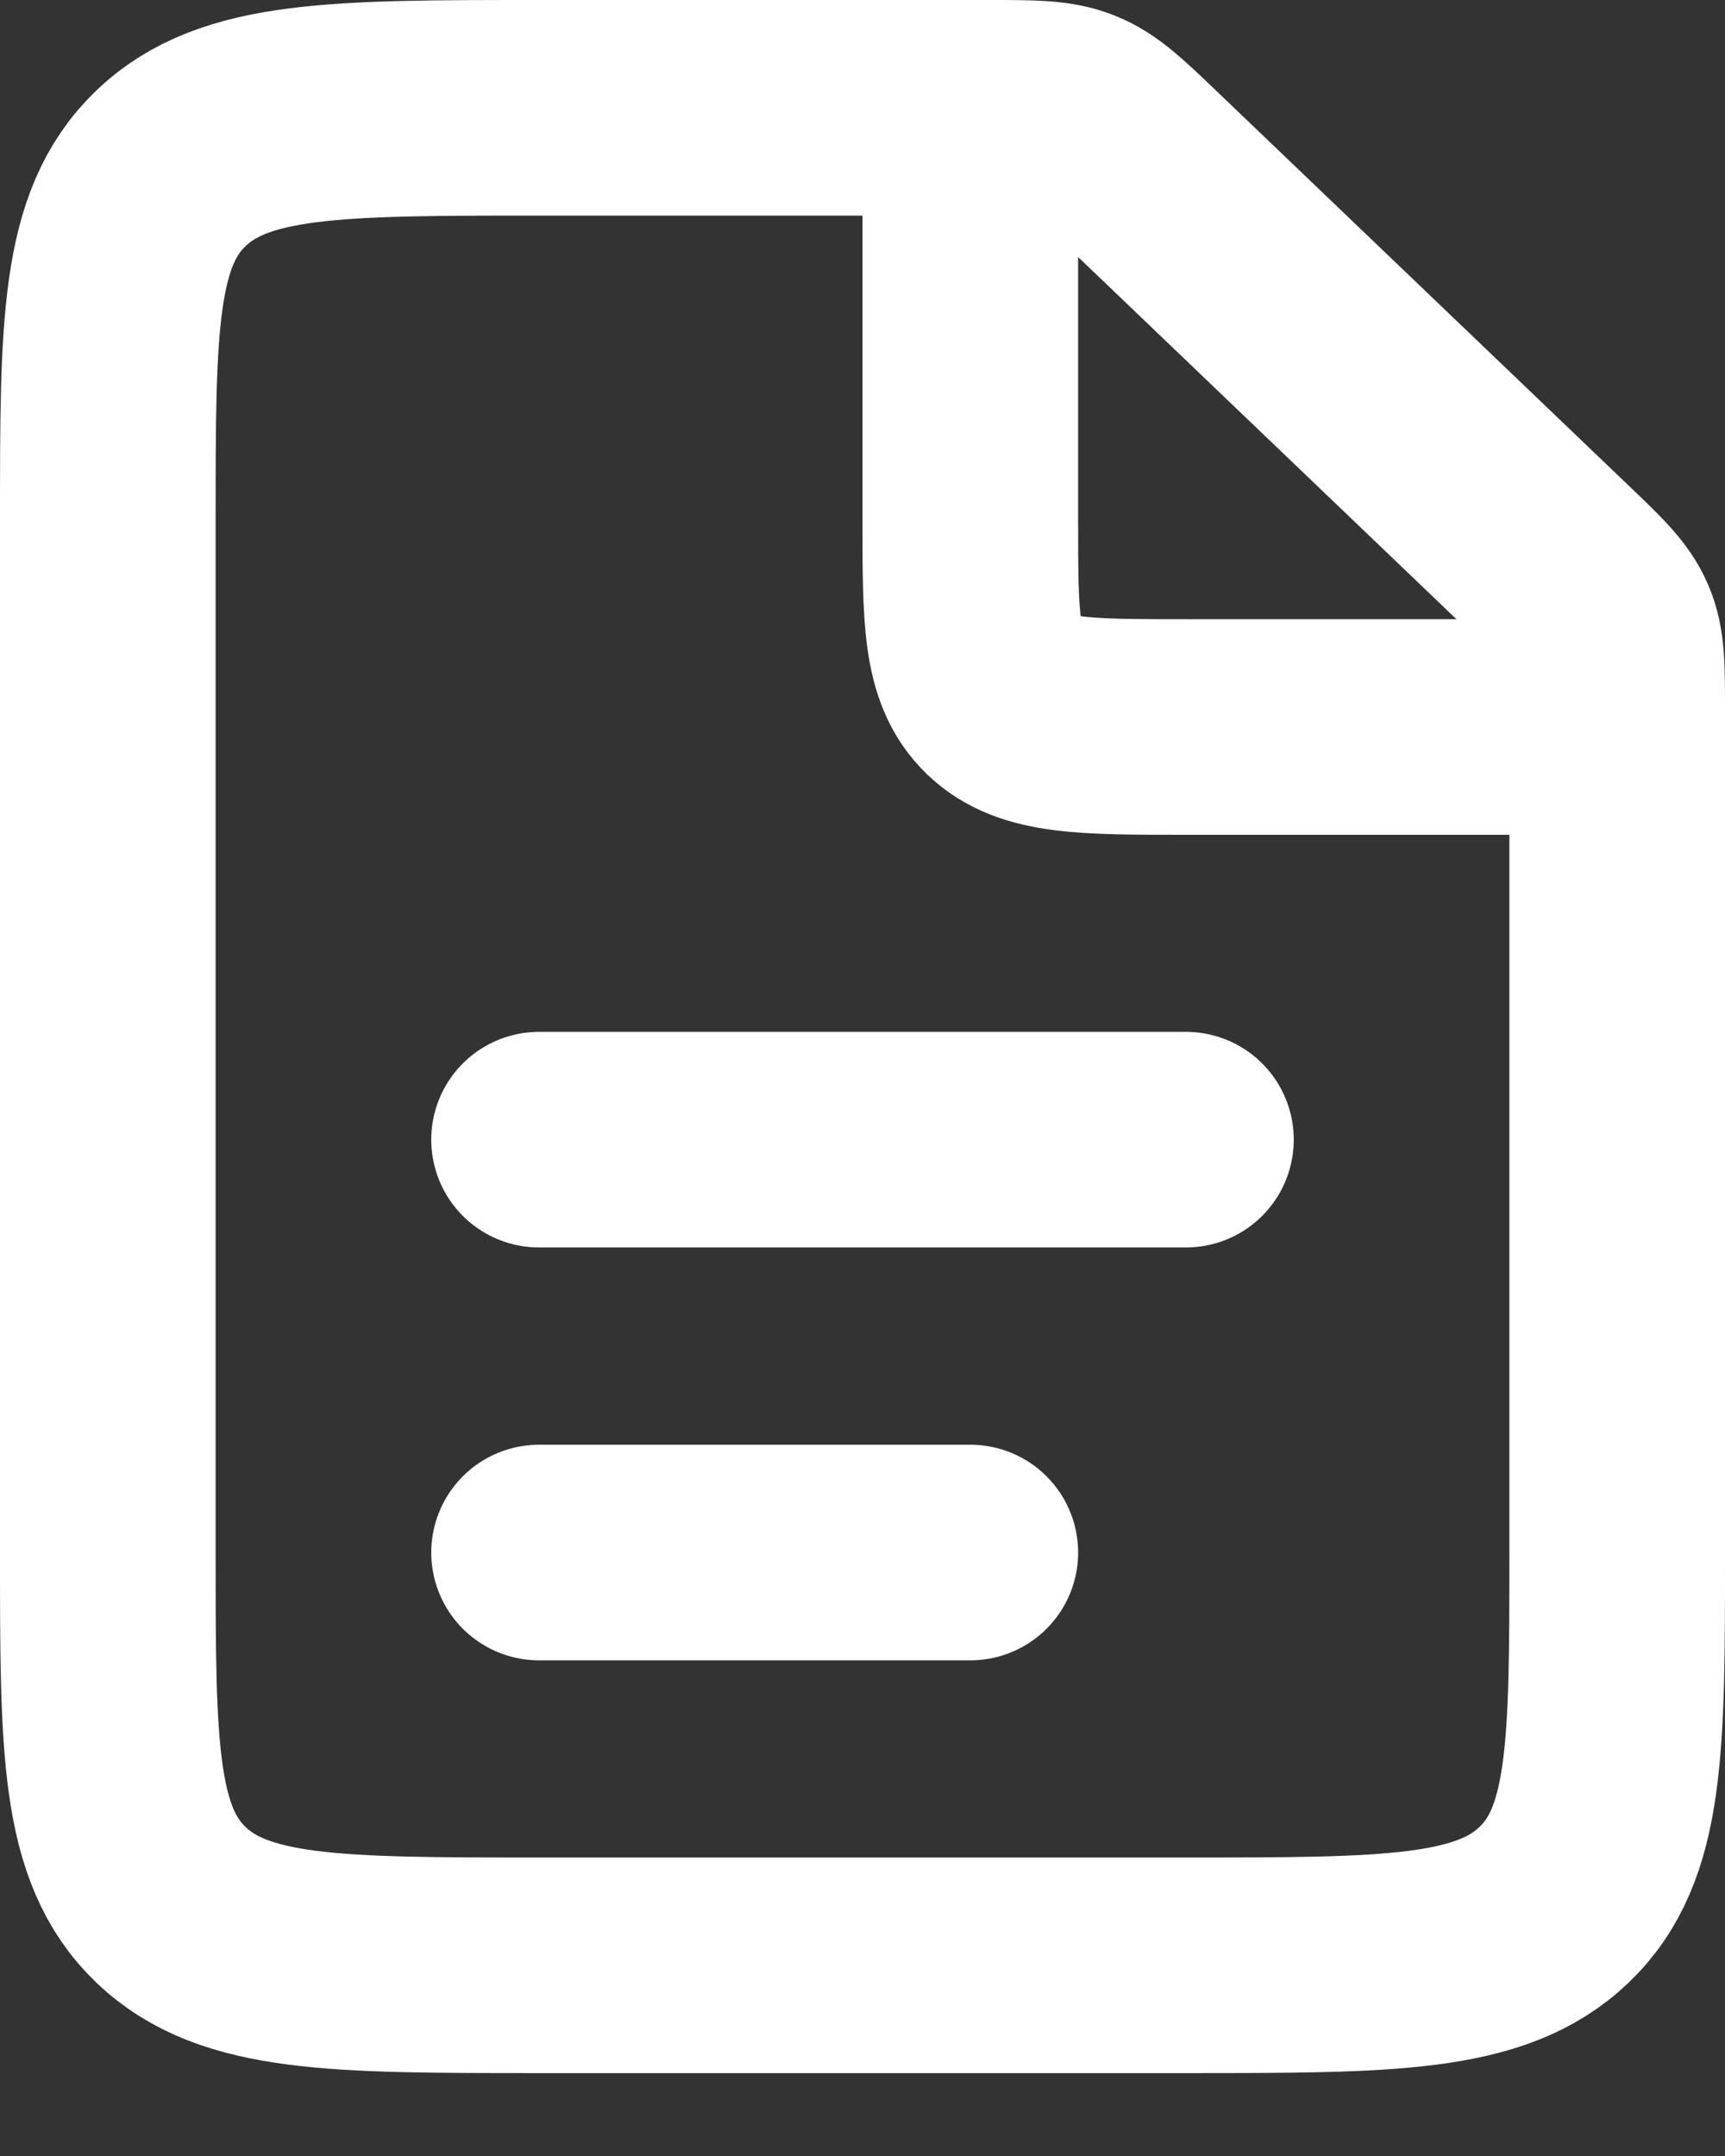 <svg width="16" height="20" viewBox="0 0 16 20" fill="none" xmlns="http://www.w3.org/2000/svg">
<rect x="0" y="0" width="16" height="20" fill="#333333" stroke="none"/>
<path d="M9.172 1H5C3.114 1 2.172 1 1.586 1.561C1 2.122 1 3.024 1 4.829V14.402C1 16.207 1 17.109 1.586 17.67C2.172 18.231 3.114 18.231 5 18.231H11C12.886 18.231 13.828 18.231 14.414 17.67C15 17.109 15 16.207 15 14.402V6.579C15 6.188 15 5.992 14.924 5.817C14.848 5.641 14.703 5.502 14.414 5.226L10.586 1.561C10.297 1.284 10.152 1.146 9.968 1.073C9.785 1 9.58 1 9.172 1Z" stroke="white" stroke-width="2"/>
<path d="M5 10.572H11" stroke="white" stroke-width="2" stroke-linecap="round"/>
<path d="M5 14.402H9" stroke="white" stroke-width="2" stroke-linecap="round"/>
<path d="M9 1V4.829C9 5.732 9 6.183 9.293 6.463C9.586 6.744 10.057 6.744 11 6.744H15" stroke="white" stroke-width="2"/>
</svg>
